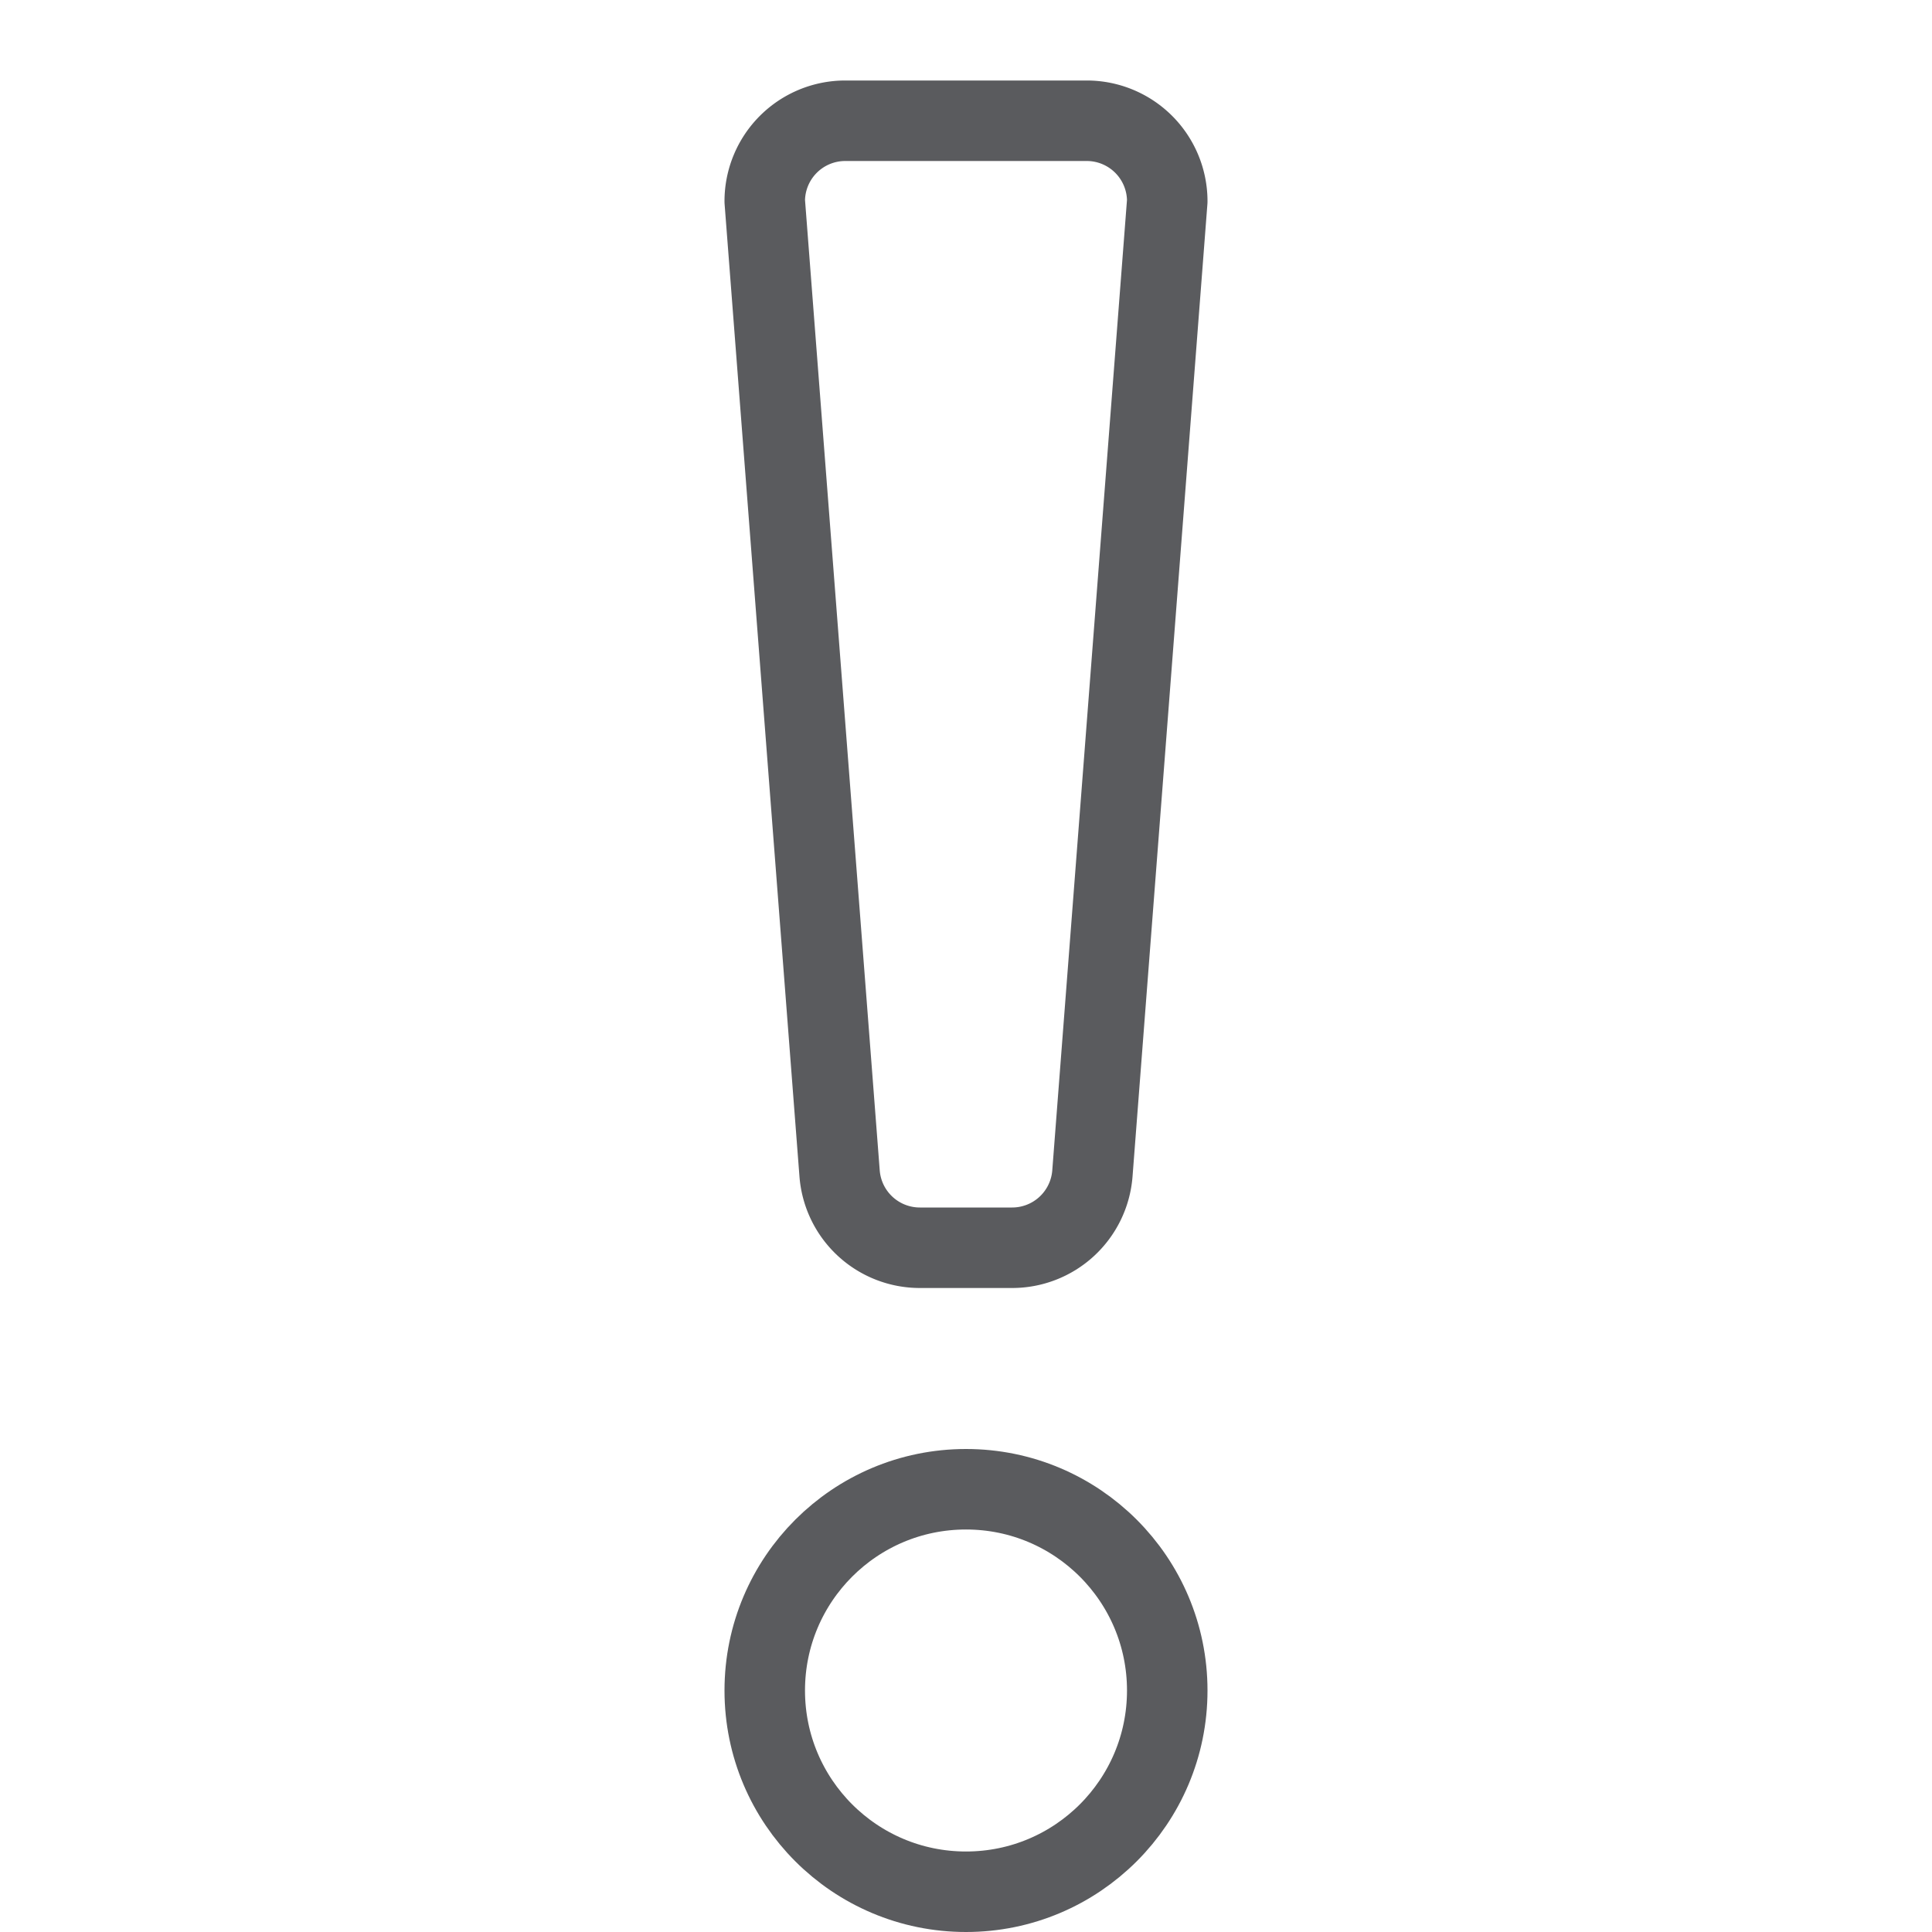 <svg id="Layer_1" data-name="Layer 1" xmlns="http://www.w3.org/2000/svg" viewBox="0 0 24 24"><title>unity-interface-24px-exclamation-point</title><path d="M12.57,15.5H11.43a1,1,0,0,1-1-.92L9.5,2.5a1,1,0,0,1,1-1h3a1,1,0,0,1,1,1l-.93,12.08A1,1,0,0,1,12.57,15.5Z" style="fill:none;stroke:#5a5b5e;stroke-linecap:square;stroke-linejoin:round"/><circle cx="12" cy="21" r="2.5" style="fill:none;stroke:#5a5b5e;stroke-linecap:square;stroke-linejoin:round"/></svg>